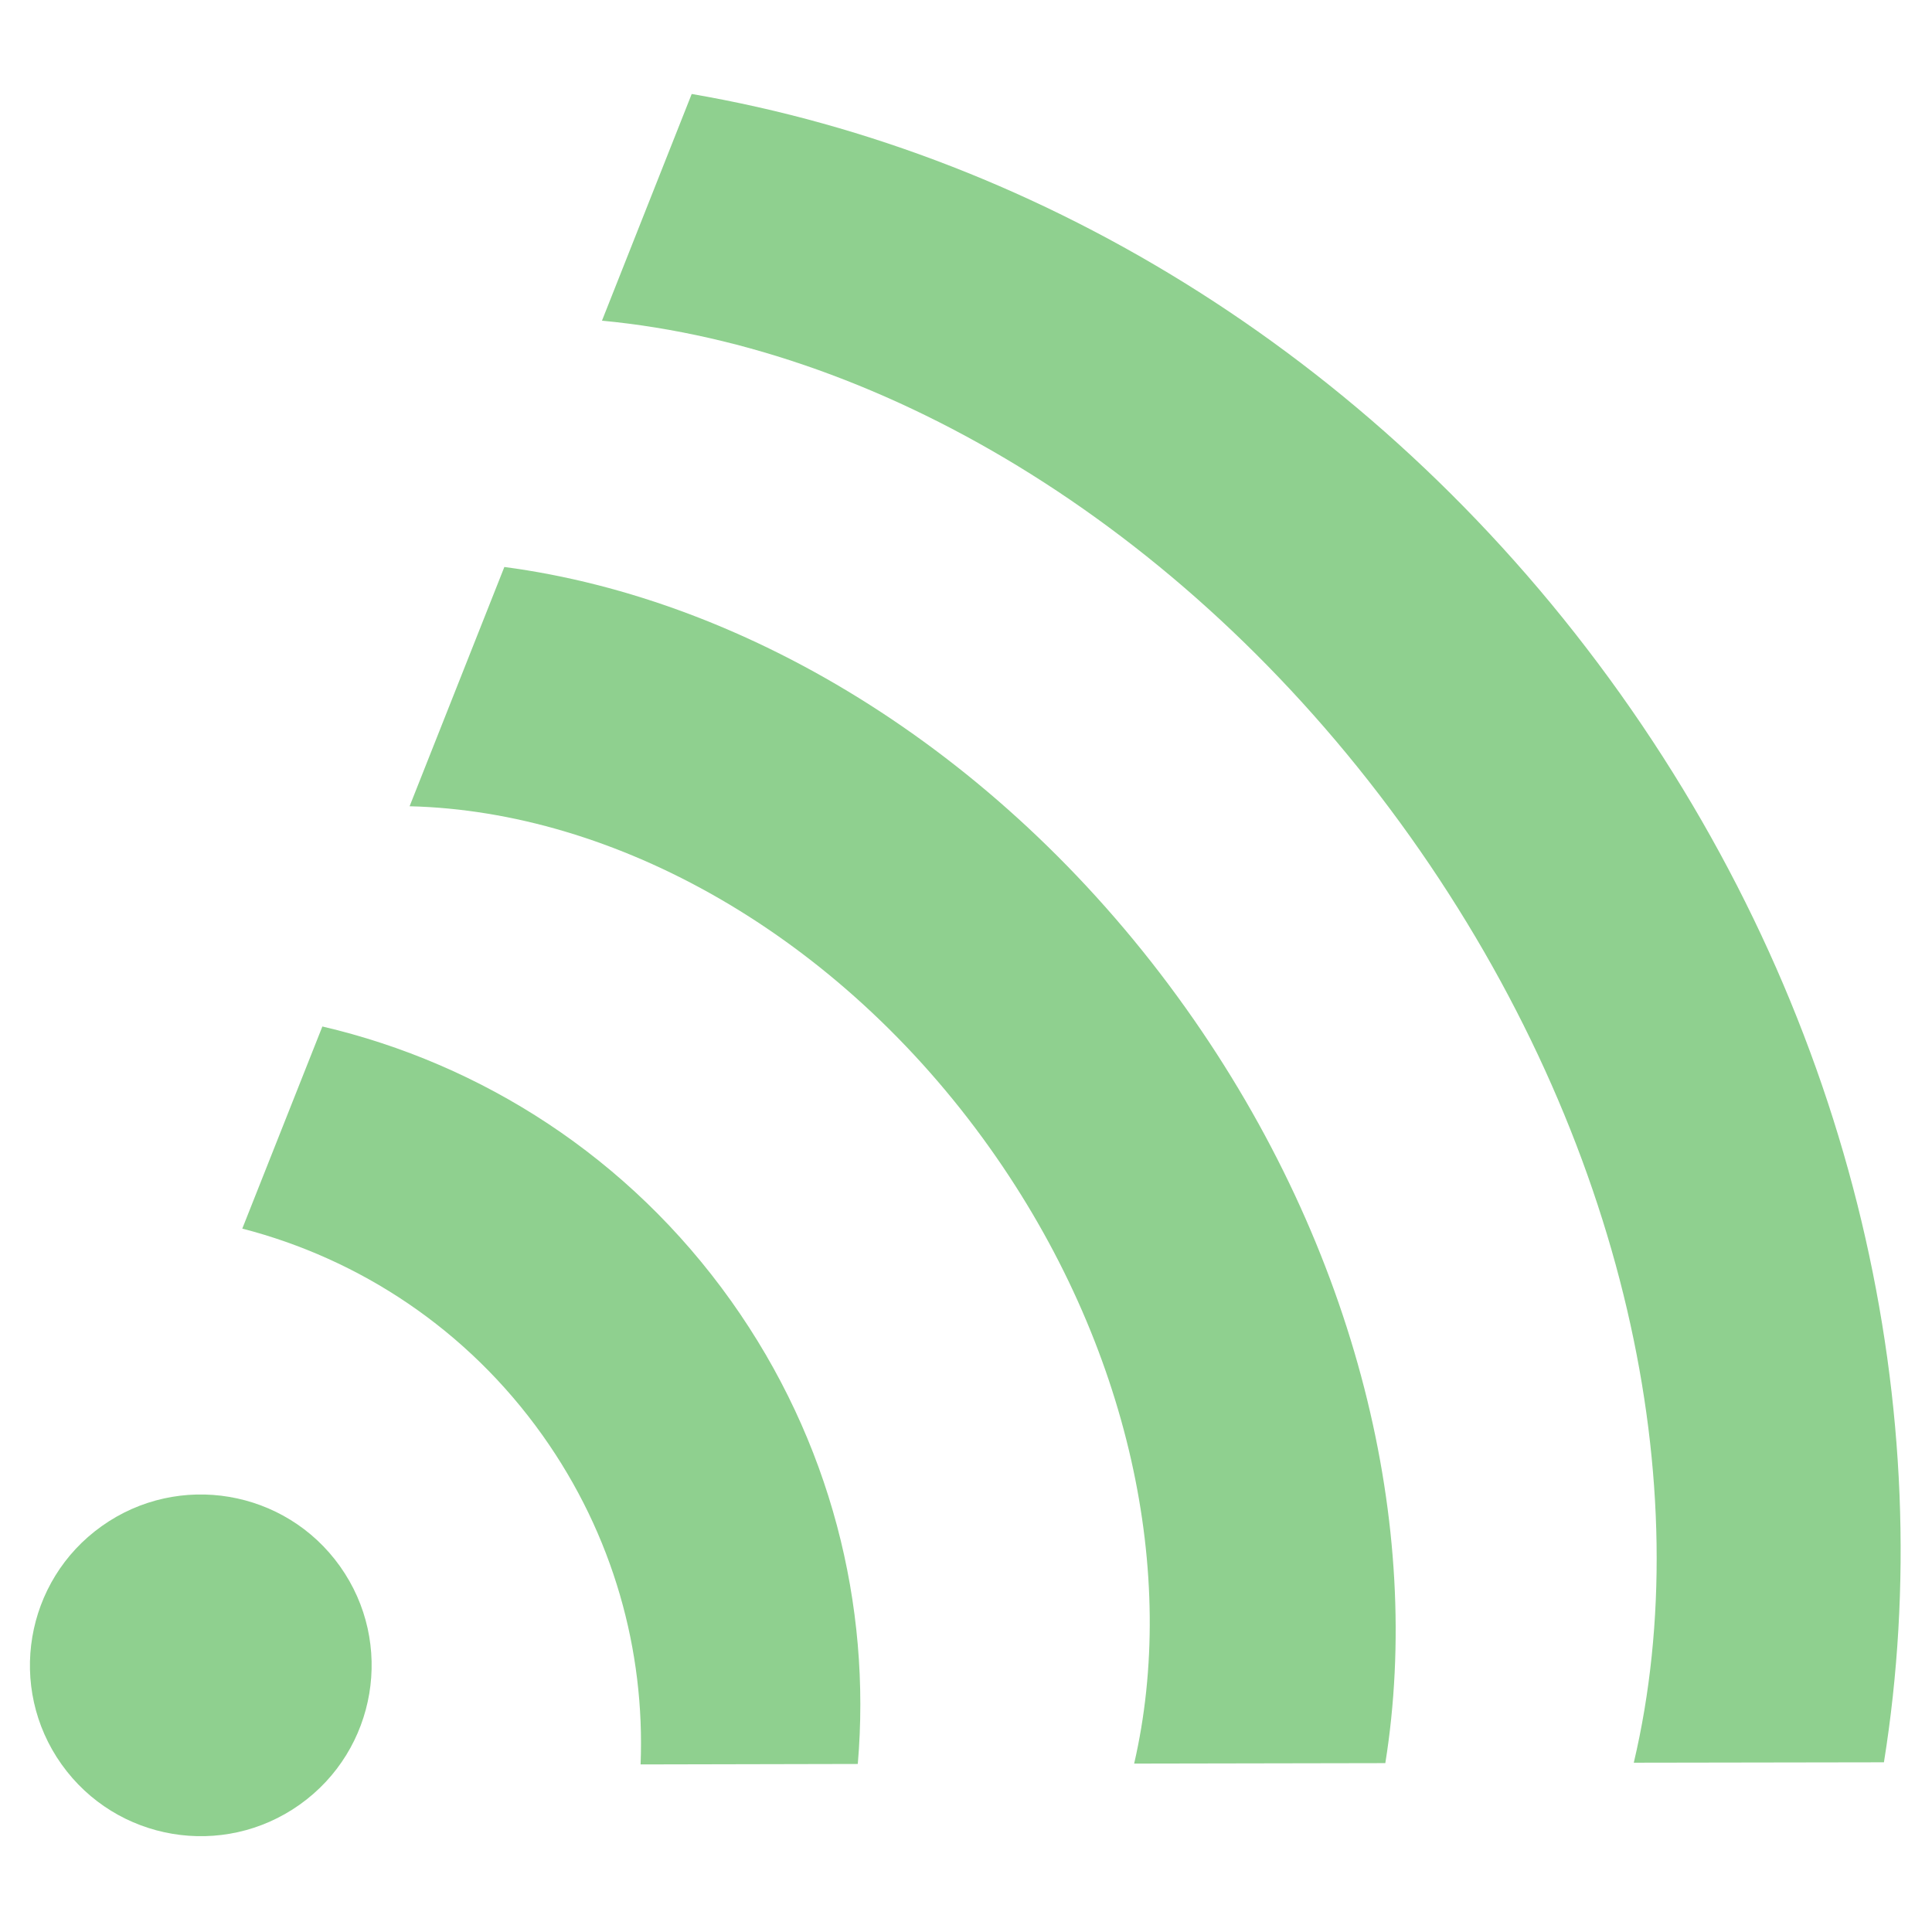 <?xml version="1.0" encoding="UTF-8" standalone="no"?>
<!-- Created with Inkscape (http://www.inkscape.org/) -->

<svg
   xmlns:dc="http://purl.org/dc/elements/1.1/"
   xmlns:cc="http://creativecommons.org/ns#"
   xmlns:rdf="http://www.w3.org/1999/02/22-rdf-syntax-ns#"
   xmlns:svg="http://www.w3.org/2000/svg"
   xmlns="http://www.w3.org/2000/svg"
   xmlns:sodipodi="http://sodipodi.sourceforge.net/DTD/sodipodi-0.dtd"
   xmlns:inkscape="http://www.inkscape.org/namespaces/inkscape"
   width="318.898"
   height="318.898"
   id="svg2"
   version="1.1"
   inkscape:version="0.92.4 (f8dce91, 2019-08-02)"
   sodipodi:docname="good.svg">
  <defs
     id="defs4">
    <linearGradient
       id="linearGradient4210">
      <stop
         style="stop-color:#bd1015;stop-opacity:1;"
         offset="0"
         id="stop4212" />
      <stop
         id="stop4218"
         offset="0.5"
         style="stop-color:#bd1015;stop-opacity:0.498;" />
      <stop
         style="stop-color:#bd1015;stop-opacity:0;"
         offset="1"
         id="stop4214" />
    </linearGradient>
  </defs>
  <sodipodi:namedview
     id="base"
     pagecolor="#000000"
     bordercolor="#666666"
     borderopacity="1.0"
     inkscape:pageopacity="0.0"
     inkscape:pageshadow="2"
     inkscape:zoom="1.4204924"
     inkscape:cx="0.30519012"
     inkscape:cy="129.89881"
     inkscape:document-units="px"
     inkscape:current-layer="layer1"
     showgrid="false"
     units="mm"
     inkscape:window-width="1600"
     inkscape:window-height="1672"
     inkscape:window-x="1600"
     inkscape:window-y="54"
     inkscape:window-maximized="0"
     fit-margin-top="0"
     fit-margin-left="0"
     fit-margin-right="0"
     fit-margin-bottom="0" />
  <g
     inkscape:label="vector draw"
     inkscape:groupmode="layer"
     id="layer1"
     transform="translate(-10,-723.465)"
     style="display:inline">
    <g
       id="g3848"
       transform="matrix(0.335,0.471,-0.471,0.335,121.533,696.485)"
       style="fill:#8fd08f;fill-opacity:1;display:inline">
      <path
         transform="matrix(0.697,0,0,0.697,107.018,136.766)"
         d="m 414.286,396.648 c 0,38.66 -31.34,70 -70,70 -38.66,0 -70,-31.34 -70,-70 0,-38.66 31.34,-70 70,-70 38.66,0 70,31.34 70,70 z"
         sodipodi:ry="70"
         sodipodi:rx="70"
         sodipodi:cy="396.64789"
         sodipodi:cx="344.28571"
         id="path3812"
         style="fill:#8fd08f;fill-opacity:1;stroke:none"
         sodipodi:type="arc" />
      <path
         inkscape:connector-curvature="0"
         id="path3814"
         d="m 357.125,75.219 c -88.706,0 -167.248,33.723 -215.5,85.562 l 40,61.656 c 35.116,-46.921 100.546,-78.469 175.5,-78.469 69.397,0 130.64,27.063 167.219,68.312 L 565.812,153.75 C 517.154,105.902 441.762,75.219 357.125,75.219 z"
         style="fill:#8fd08f;fill-opacity:1;stroke:none" />
      <path
         inkscape:connector-curvature="0"
         id="path3822"
         d="m 350,229.5 c -50.457,0 -96.517,18.781 -131.562,49.688 l 33.781,52.094 C 278.625,309.046 312.734,295.625 350,295.625 c 34.984,0 67.177,11.815 92.844,31.656 l 35.844,-50.625 C 444.011,247.236 399.089,229.5 350,229.5 z"
         style="fill:#8fd08f;fill-opacity:1;stroke:none" />
      <path
         inkscape:connector-curvature="0"
         style="fill:#8fd08f;fill-opacity:1;stroke:none"
         d="m 372.156,138.25 c -116.584,0 -221.308,45.127 -293.438,116.812 l 37.906,58.406 c 53.301,-61.704 147.014,-102.688 253.781,-102.688 105.946,0 199.072,40.34 252.594,101.25 L 664.312,253.75 C 592.205,182.821 488.04,138.25 372.156,138.25 z"
         transform="translate(-16.162,-216.173)"
         id="path3824" />
    </g>
  </g>
</svg>
